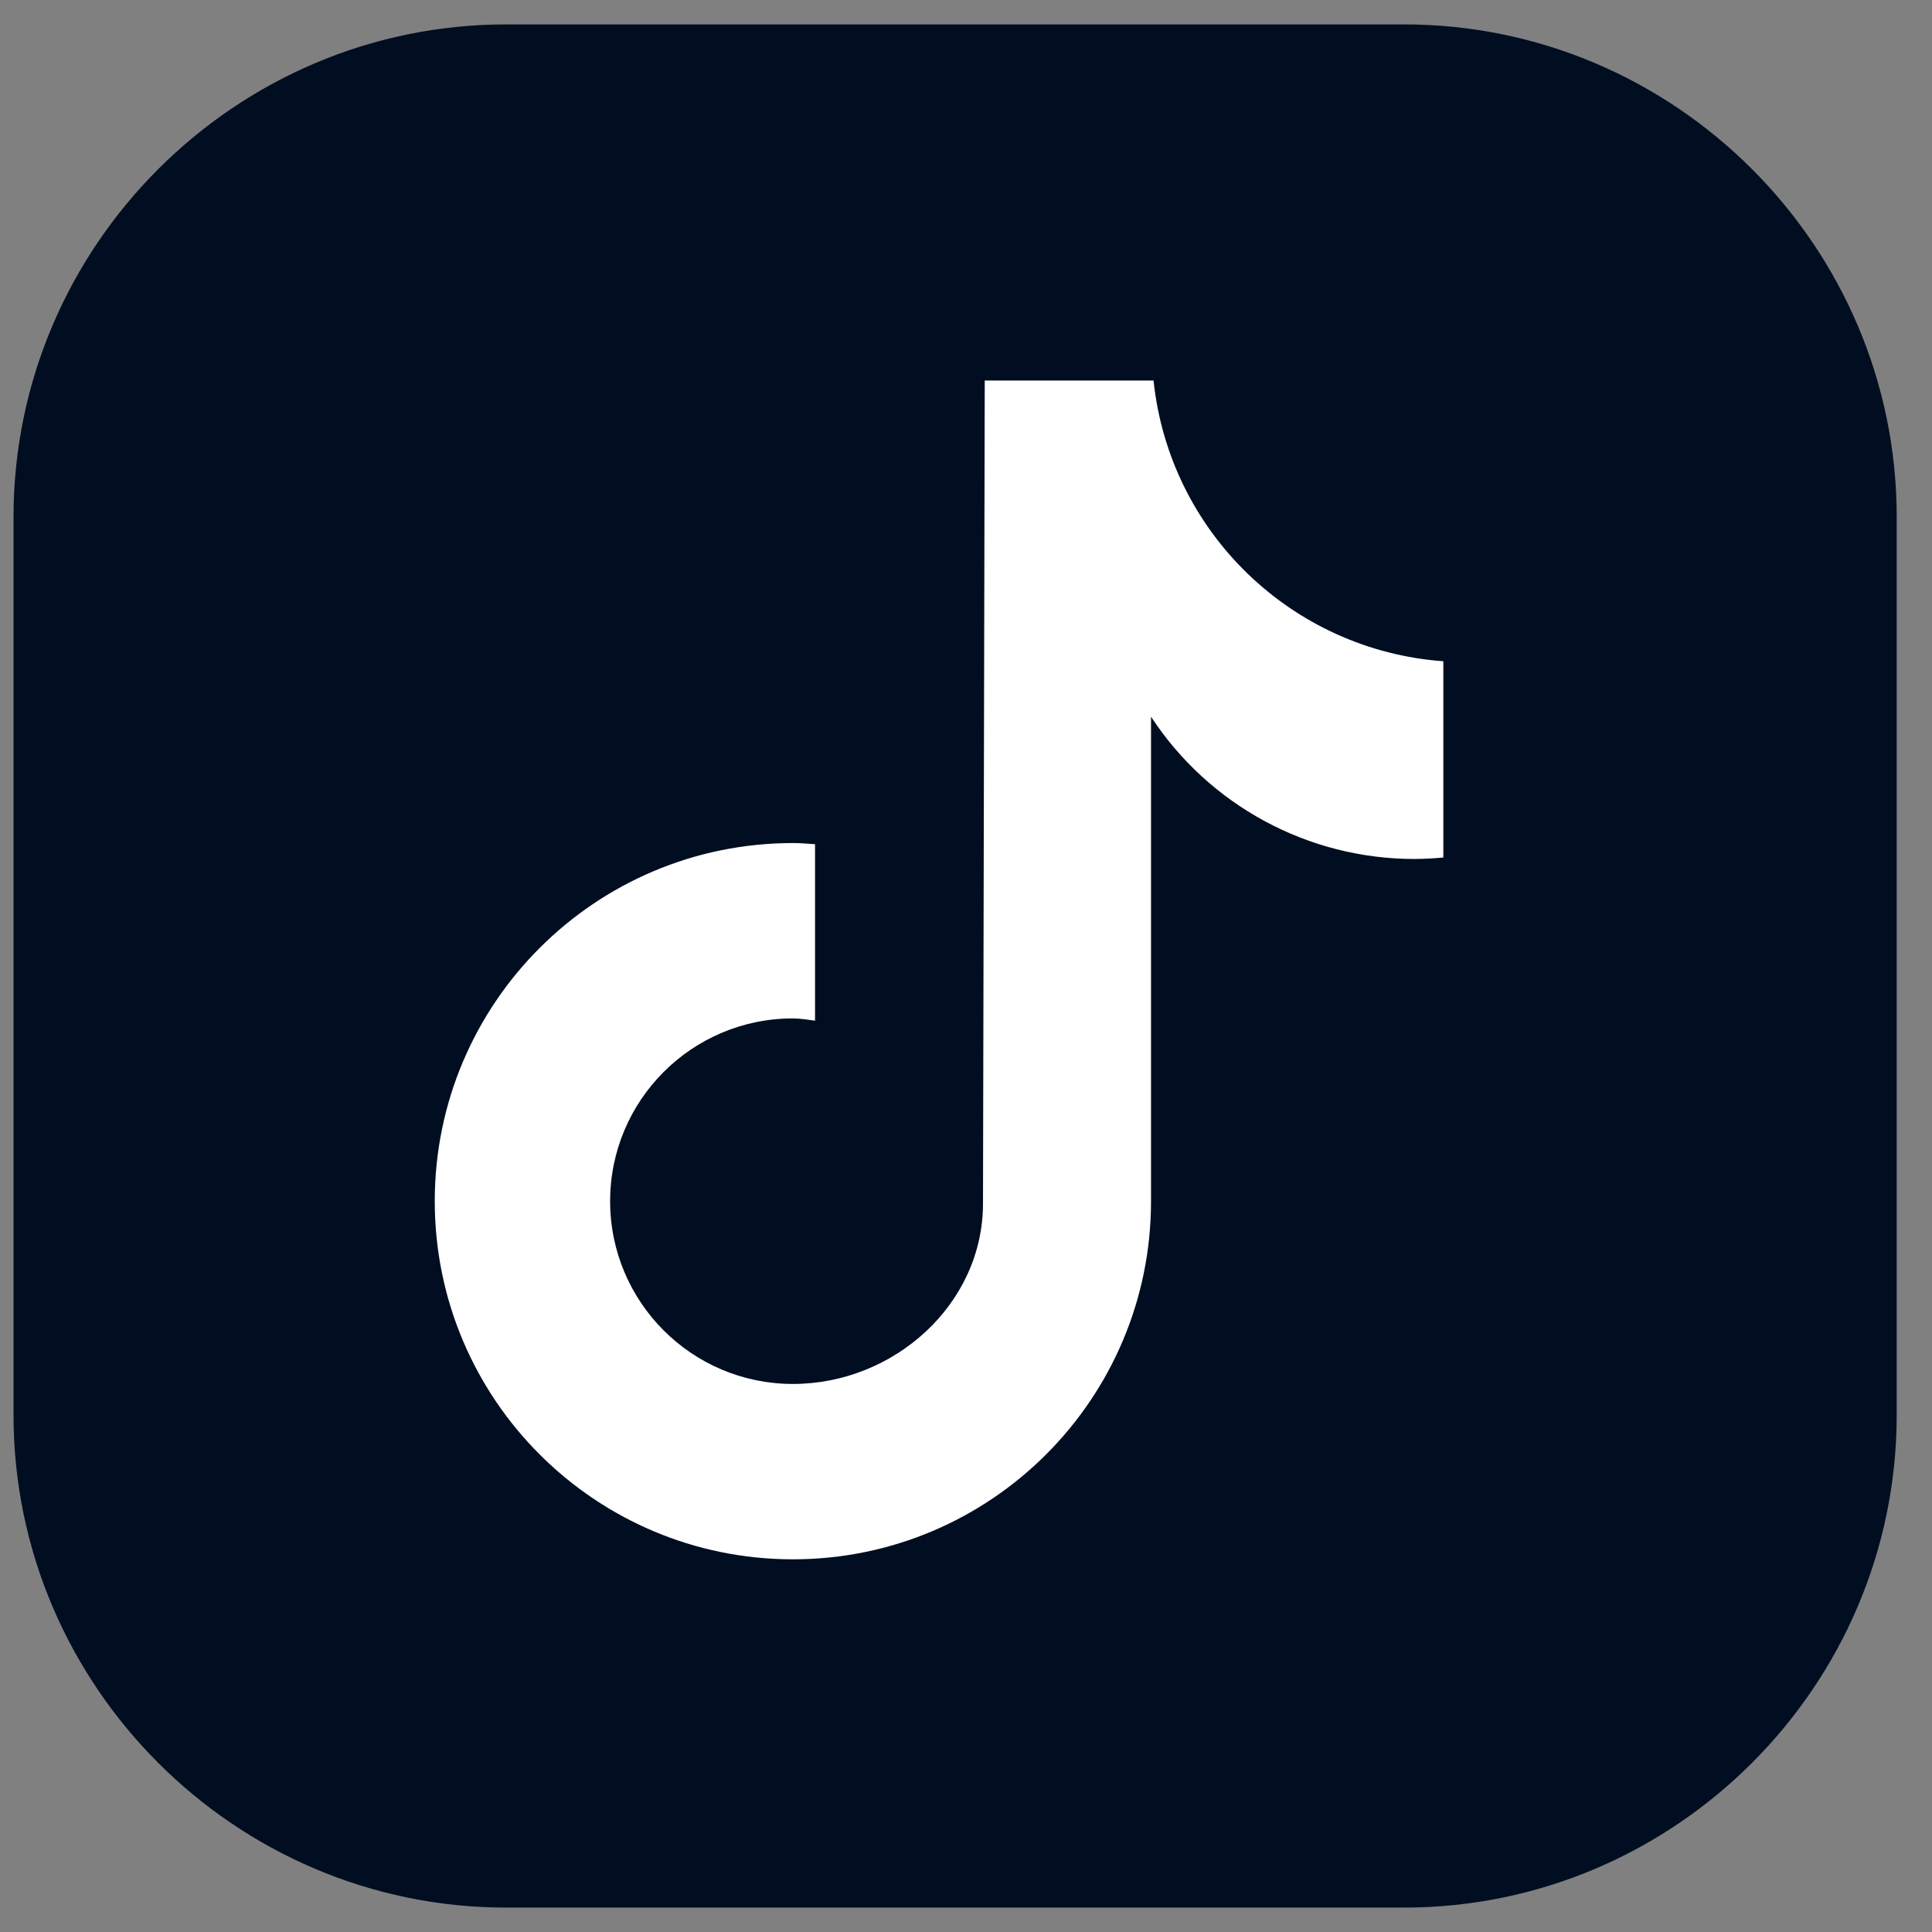 <svg width="30" height="30" viewBox="0 0 30 30" fill="none" xmlns="http://www.w3.org/2000/svg">
<rect x="0" y="0" width="30" height="30" fill="#808080" stroke="none"/>
<path d="M0.21 21.972V8.028C0.21 3.821 3.652 0.379 7.859 0.379H21.803C26.01 0.379 29.452 3.821 29.452 8.028V21.972C29.452 26.179 26.01 29.621 21.803 29.621H7.859C3.652 29.621 0.21 26.179 0.21 21.972Z" fill="#010E21"/>
<path d="M22.411 13.315C22.262 13.33 22.111 13.337 21.961 13.338C20.313 13.338 18.776 12.507 17.873 11.129V18.652C17.873 21.723 15.383 24.213 12.312 24.213C9.241 24.213 6.751 21.724 6.751 18.652C6.751 15.581 9.241 13.091 12.312 13.091C12.428 13.091 12.542 13.101 12.656 13.109V15.849C12.542 15.835 12.43 15.814 12.312 15.814C10.745 15.814 9.474 17.085 9.474 18.652C9.474 20.219 10.745 21.49 12.312 21.49C13.88 21.49 15.264 20.255 15.264 18.687L15.291 5.909H17.912C18.159 8.26 20.055 10.096 22.412 10.268V13.313" fill="white"/>
</svg>
